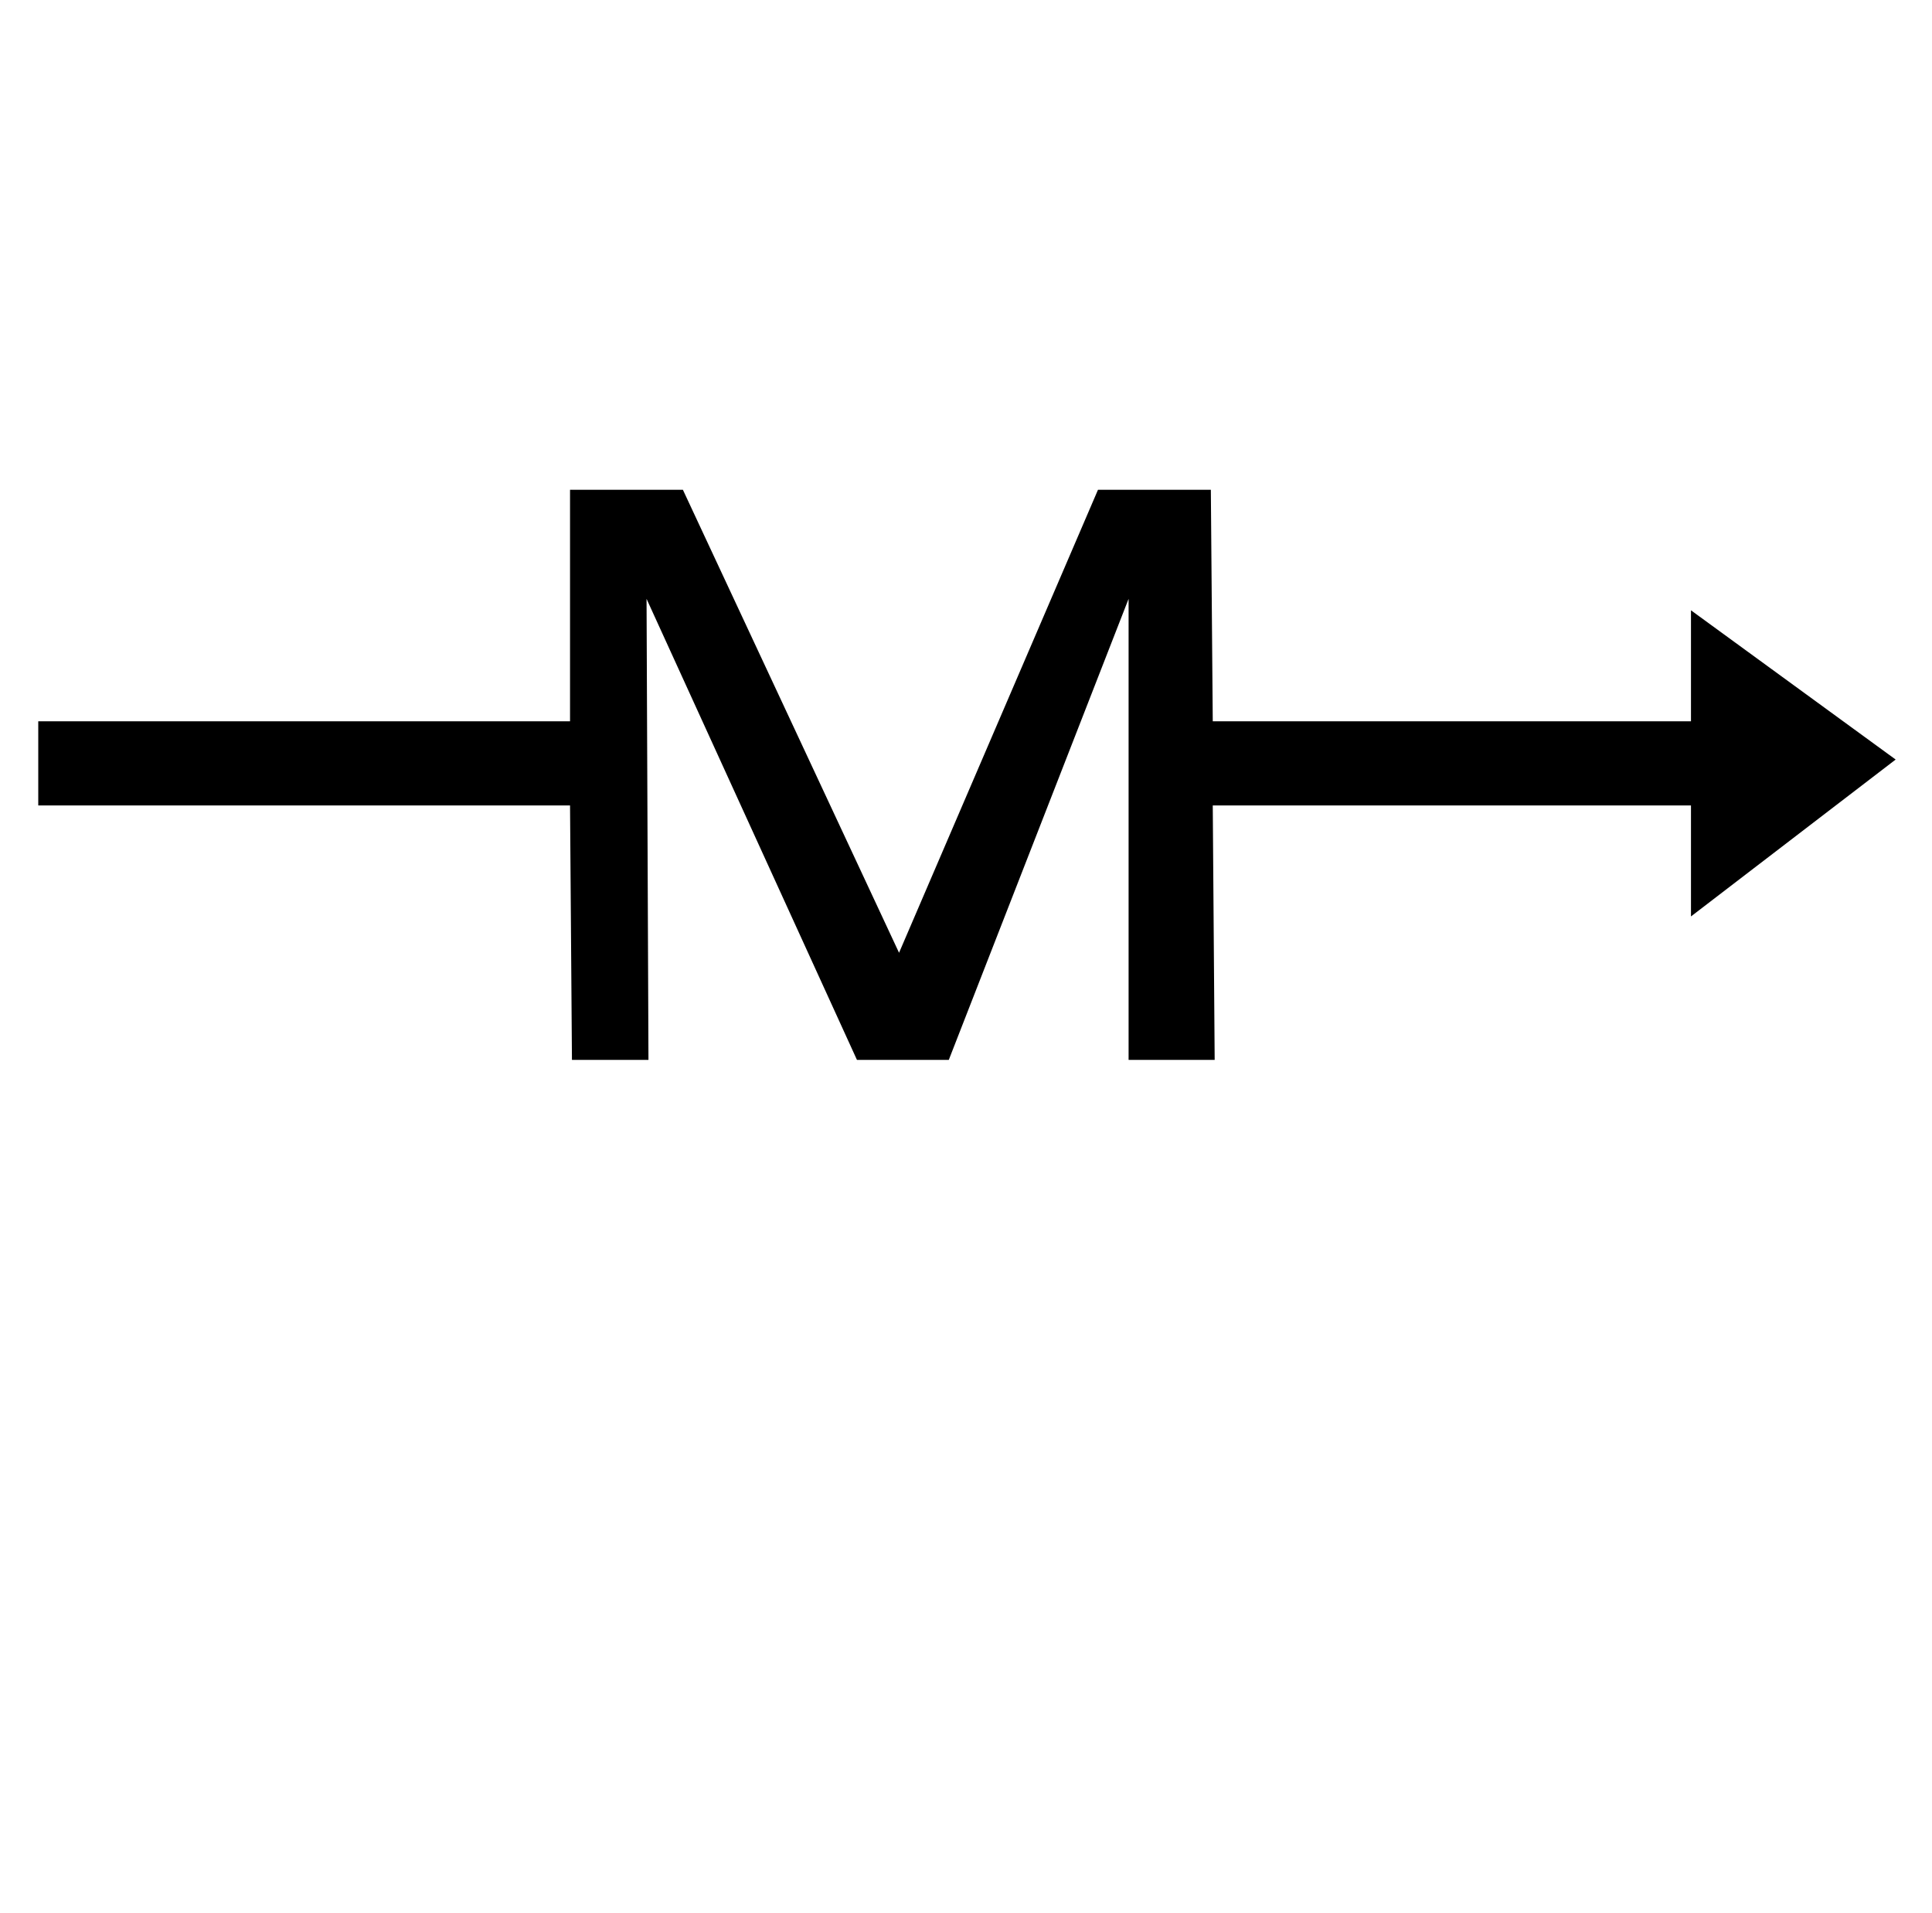 <?xml version="1.0" standalone="no"?>
<!DOCTYPE svg PUBLIC "-//W3C//DTD SVG 1.1//EN" "http://www.w3.org/Graphics/SVG/1.1/DTD/svg11.dtd" >
<svg xmlns="http://www.w3.org/2000/svg" xmlns:xlink="http://www.w3.org/1999/xlink" version="1.1" viewBox="-10 0 1010 1000">
   <path fill="currentColor"
d="M329 554h-40l-1 -133h-278v-44h278v-121h59l113 242l104 -242h59l1 121h250v-58l107 78l-107 82v-58h-250l1 133h-45v-241l-94 241h-48l-110 -241z" />
</svg>

